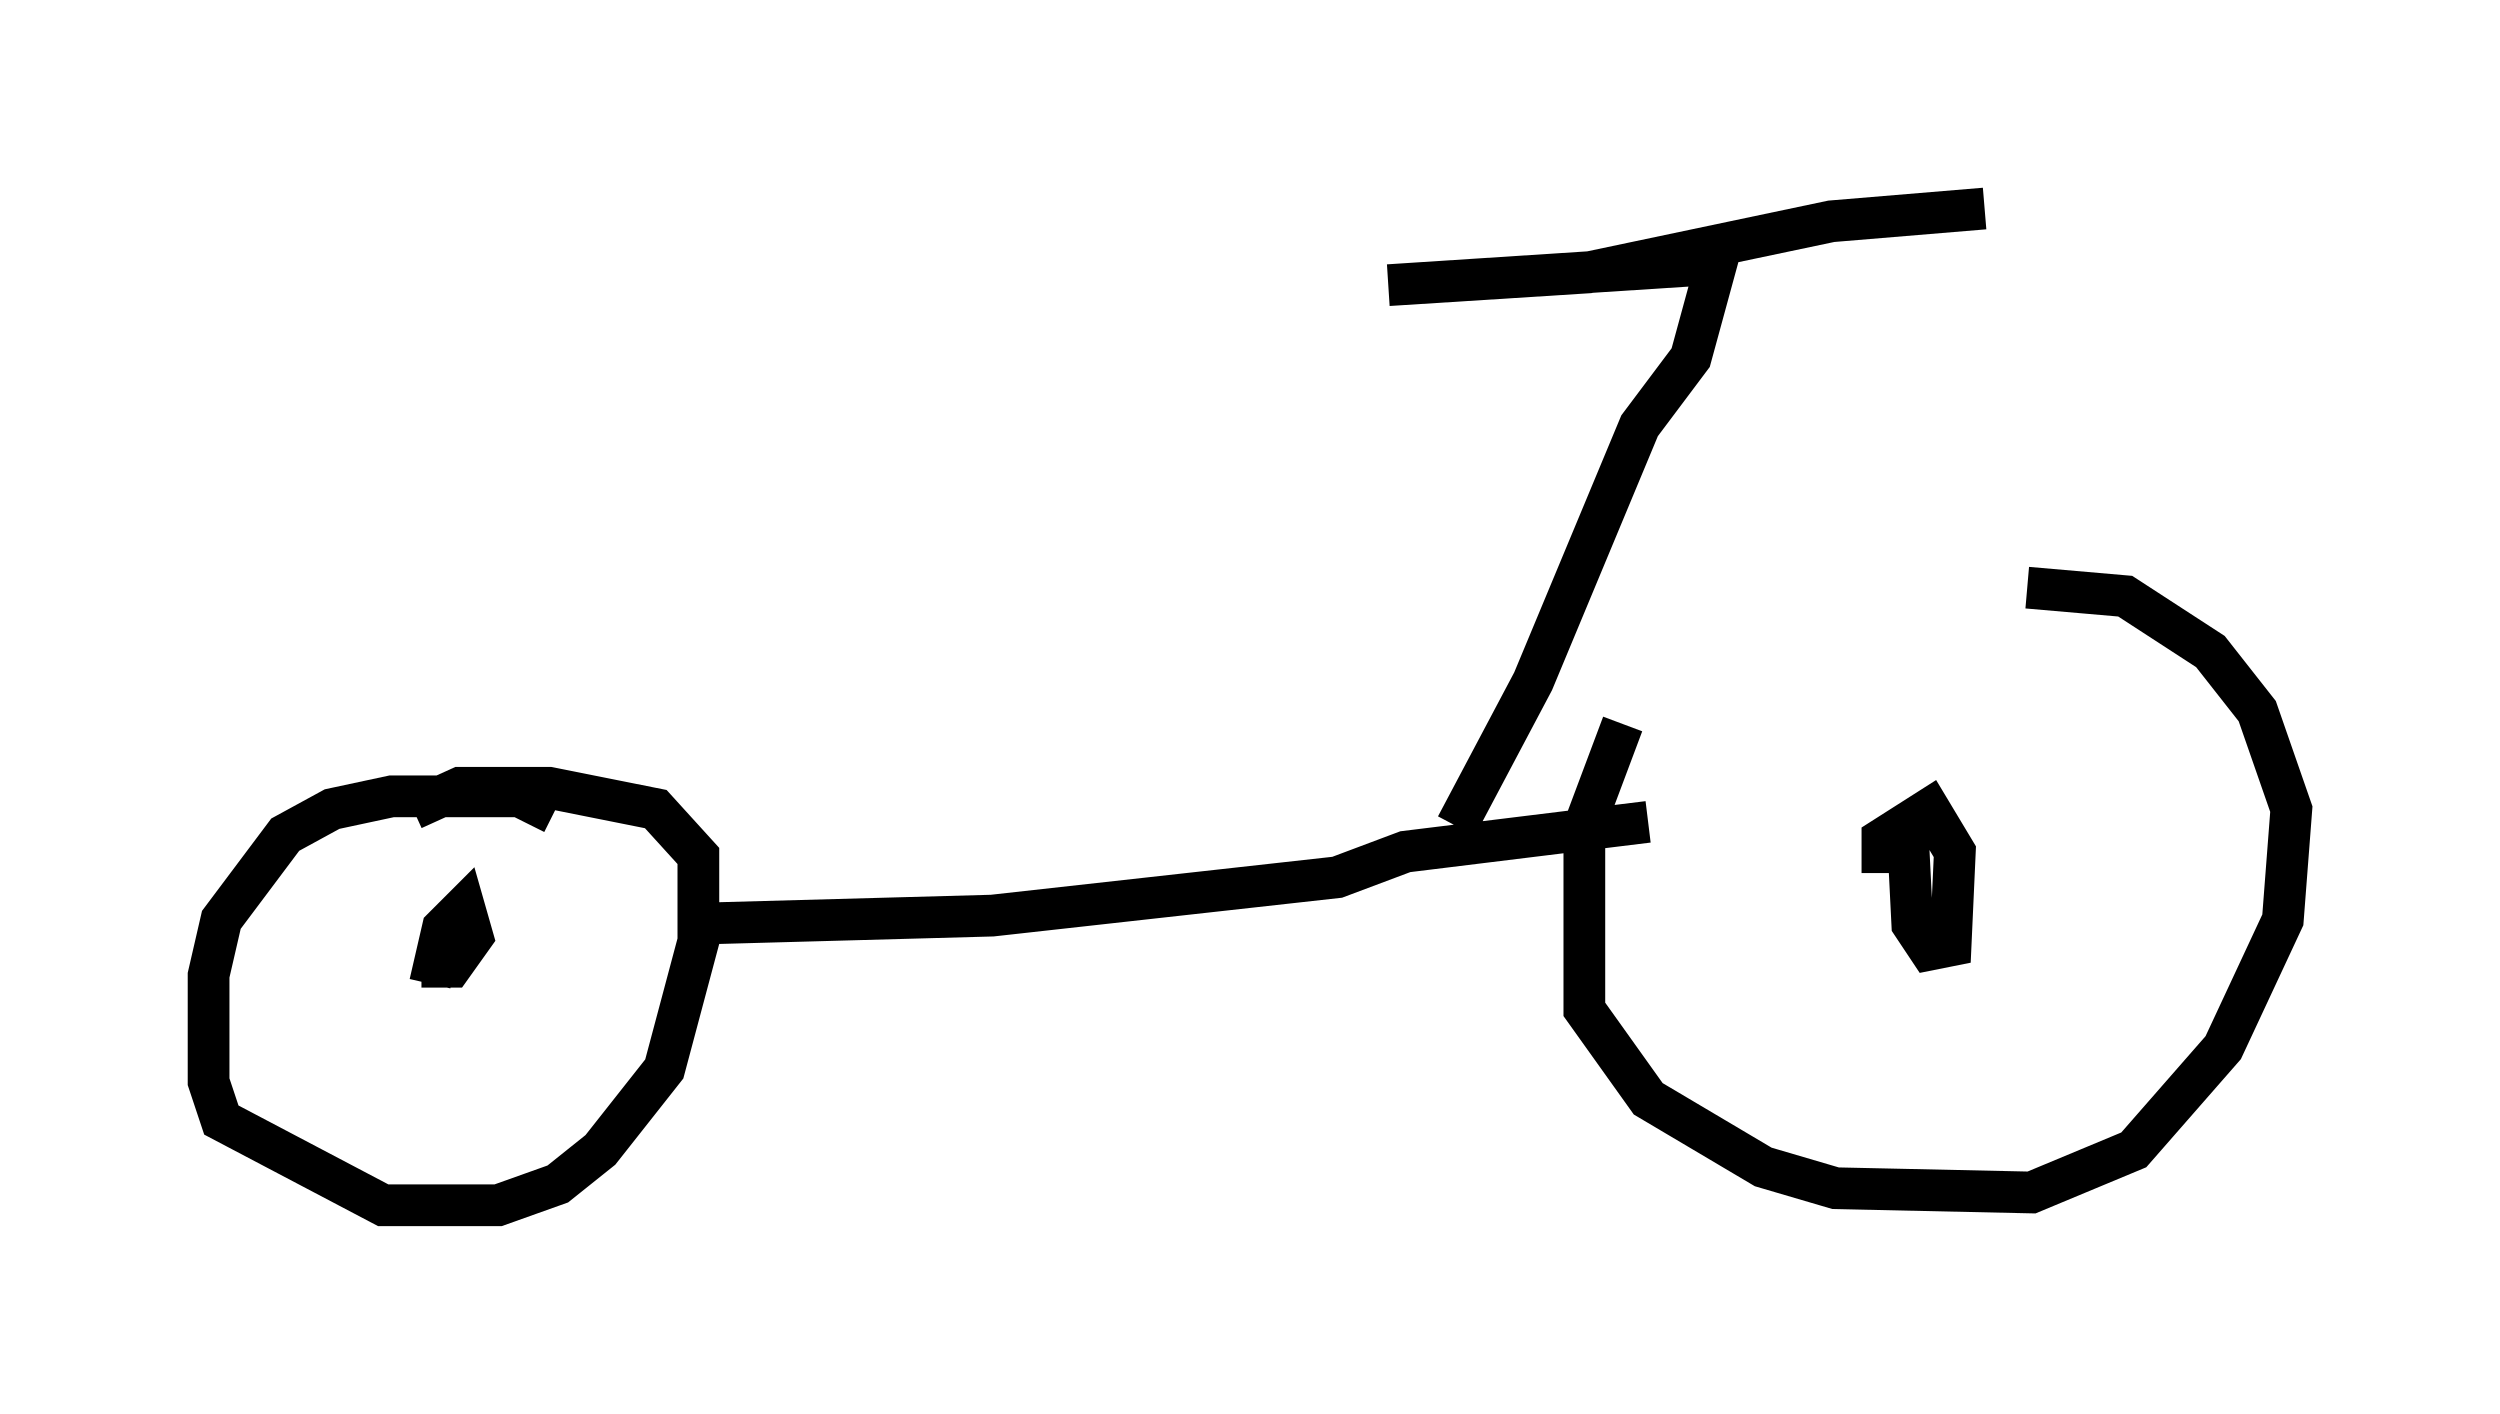 <?xml version="1.0" encoding="utf-8" ?>
<svg baseProfile="full" height="33.888" version="1.1" width="59.919" xmlns="http://www.w3.org/2000/svg" xmlns:ev="http://www.w3.org/2001/xml-events" xmlns:xlink="http://www.w3.org/1999/xlink"><defs /><rect fill="white" height="33.888" width="59.919" x="0" y="0" /><path d="M49.917, 13.983 m-11.025, 3.369 l-0.919, 2.45 0.0, 4.39 l1.531, 2.144 2.756, 1.633 l1.735, 0.51 4.696, 0.102 l2.45, -1.021 2.144, -2.45 l1.429, -3.063 0.204, -2.654 l-0.817, -2.348 -1.123, -1.429 l-2.042, -1.327 -2.348, -0.204 m-3.471, 6.84 l0.0, -0.817 1.123, -0.715 l0.613, 1.021 -0.102, 2.246 l-0.51, 0.102 -0.408, -0.613 l-0.102, -2.042 m-32.463, -0.613 l-0.817, -0.408 -3.063, 0.0 l-1.429, 0.306 -1.123, 0.613 l-1.531, 2.042 -0.306, 1.327 l0.0, 2.552 0.306, 0.919 l3.879, 2.042 2.756, 0.0 l1.429, -0.51 1.021, -0.817 l1.531, -1.94 0.817, -3.063 l0.0, -2.042 -1.021, -1.123 l-2.552, -0.51 -2.144, 0.0 l-1.123, 0.51 m0.408, 4.185 l0.306, -1.327 0.51, -0.51 l0.204, 0.715 -0.51, 0.715 l-0.715, 0.0 m6.227, -1.021 l7.452, -0.204 8.269, -0.919 l1.633, -0.613 5.819, -0.715 m-4.594, 0.102 l1.838, -3.471 2.552, -6.125 l1.225, -1.633 0.613, -2.246 l-7.861, 0.51 4.798, -0.306 l5.819, -1.225 3.675, -0.306 " fill="none" stroke="black" stroke-width="1" /></svg>